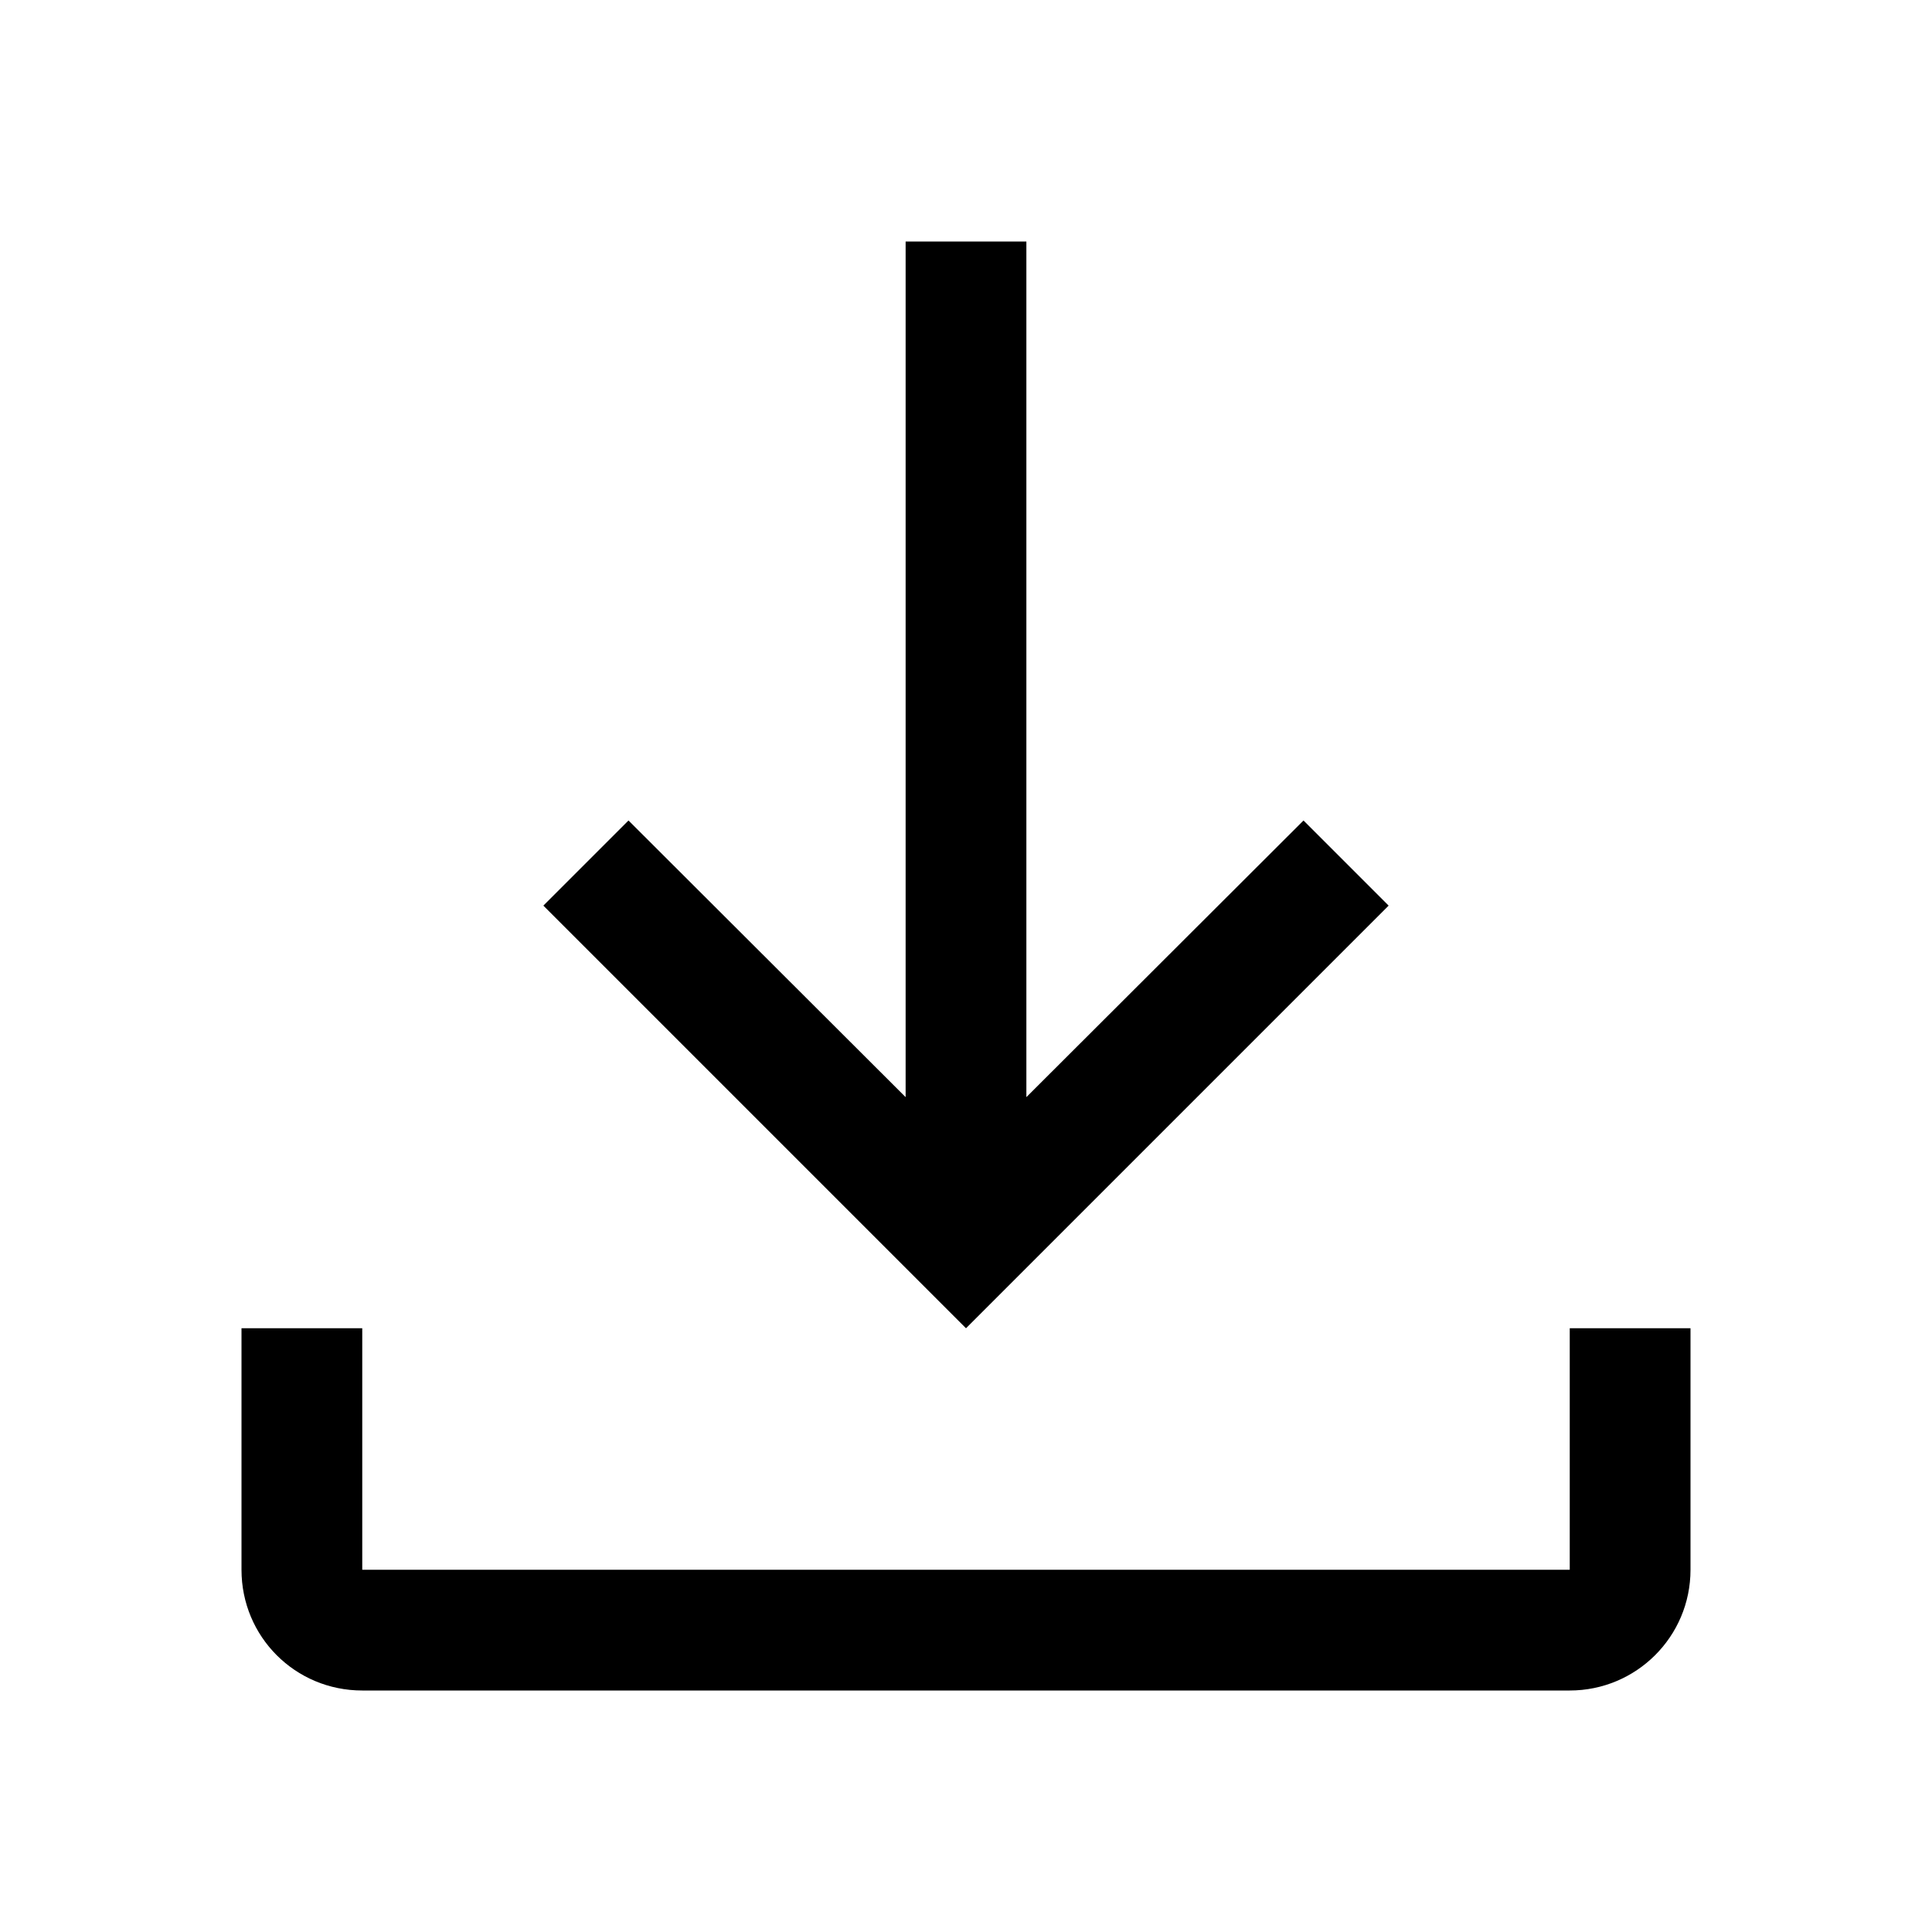 <svg width="32" height="32" viewBox="0 0 32 32" fill="none" xmlns="http://www.w3.org/2000/svg">
<path fill-rule="evenodd" clip-rule="evenodd" d="M16 22L9 15L10.41 13.59L15 18.172L15 4H17L17 18.172L21.59 13.59L23 15L16 22ZM26 22V26H6V22H4V26C4 27.11 4.89 28 6 28H26C27.1 28 28 27.11 28 26V22H26Z" fill="black"/>
</svg>
